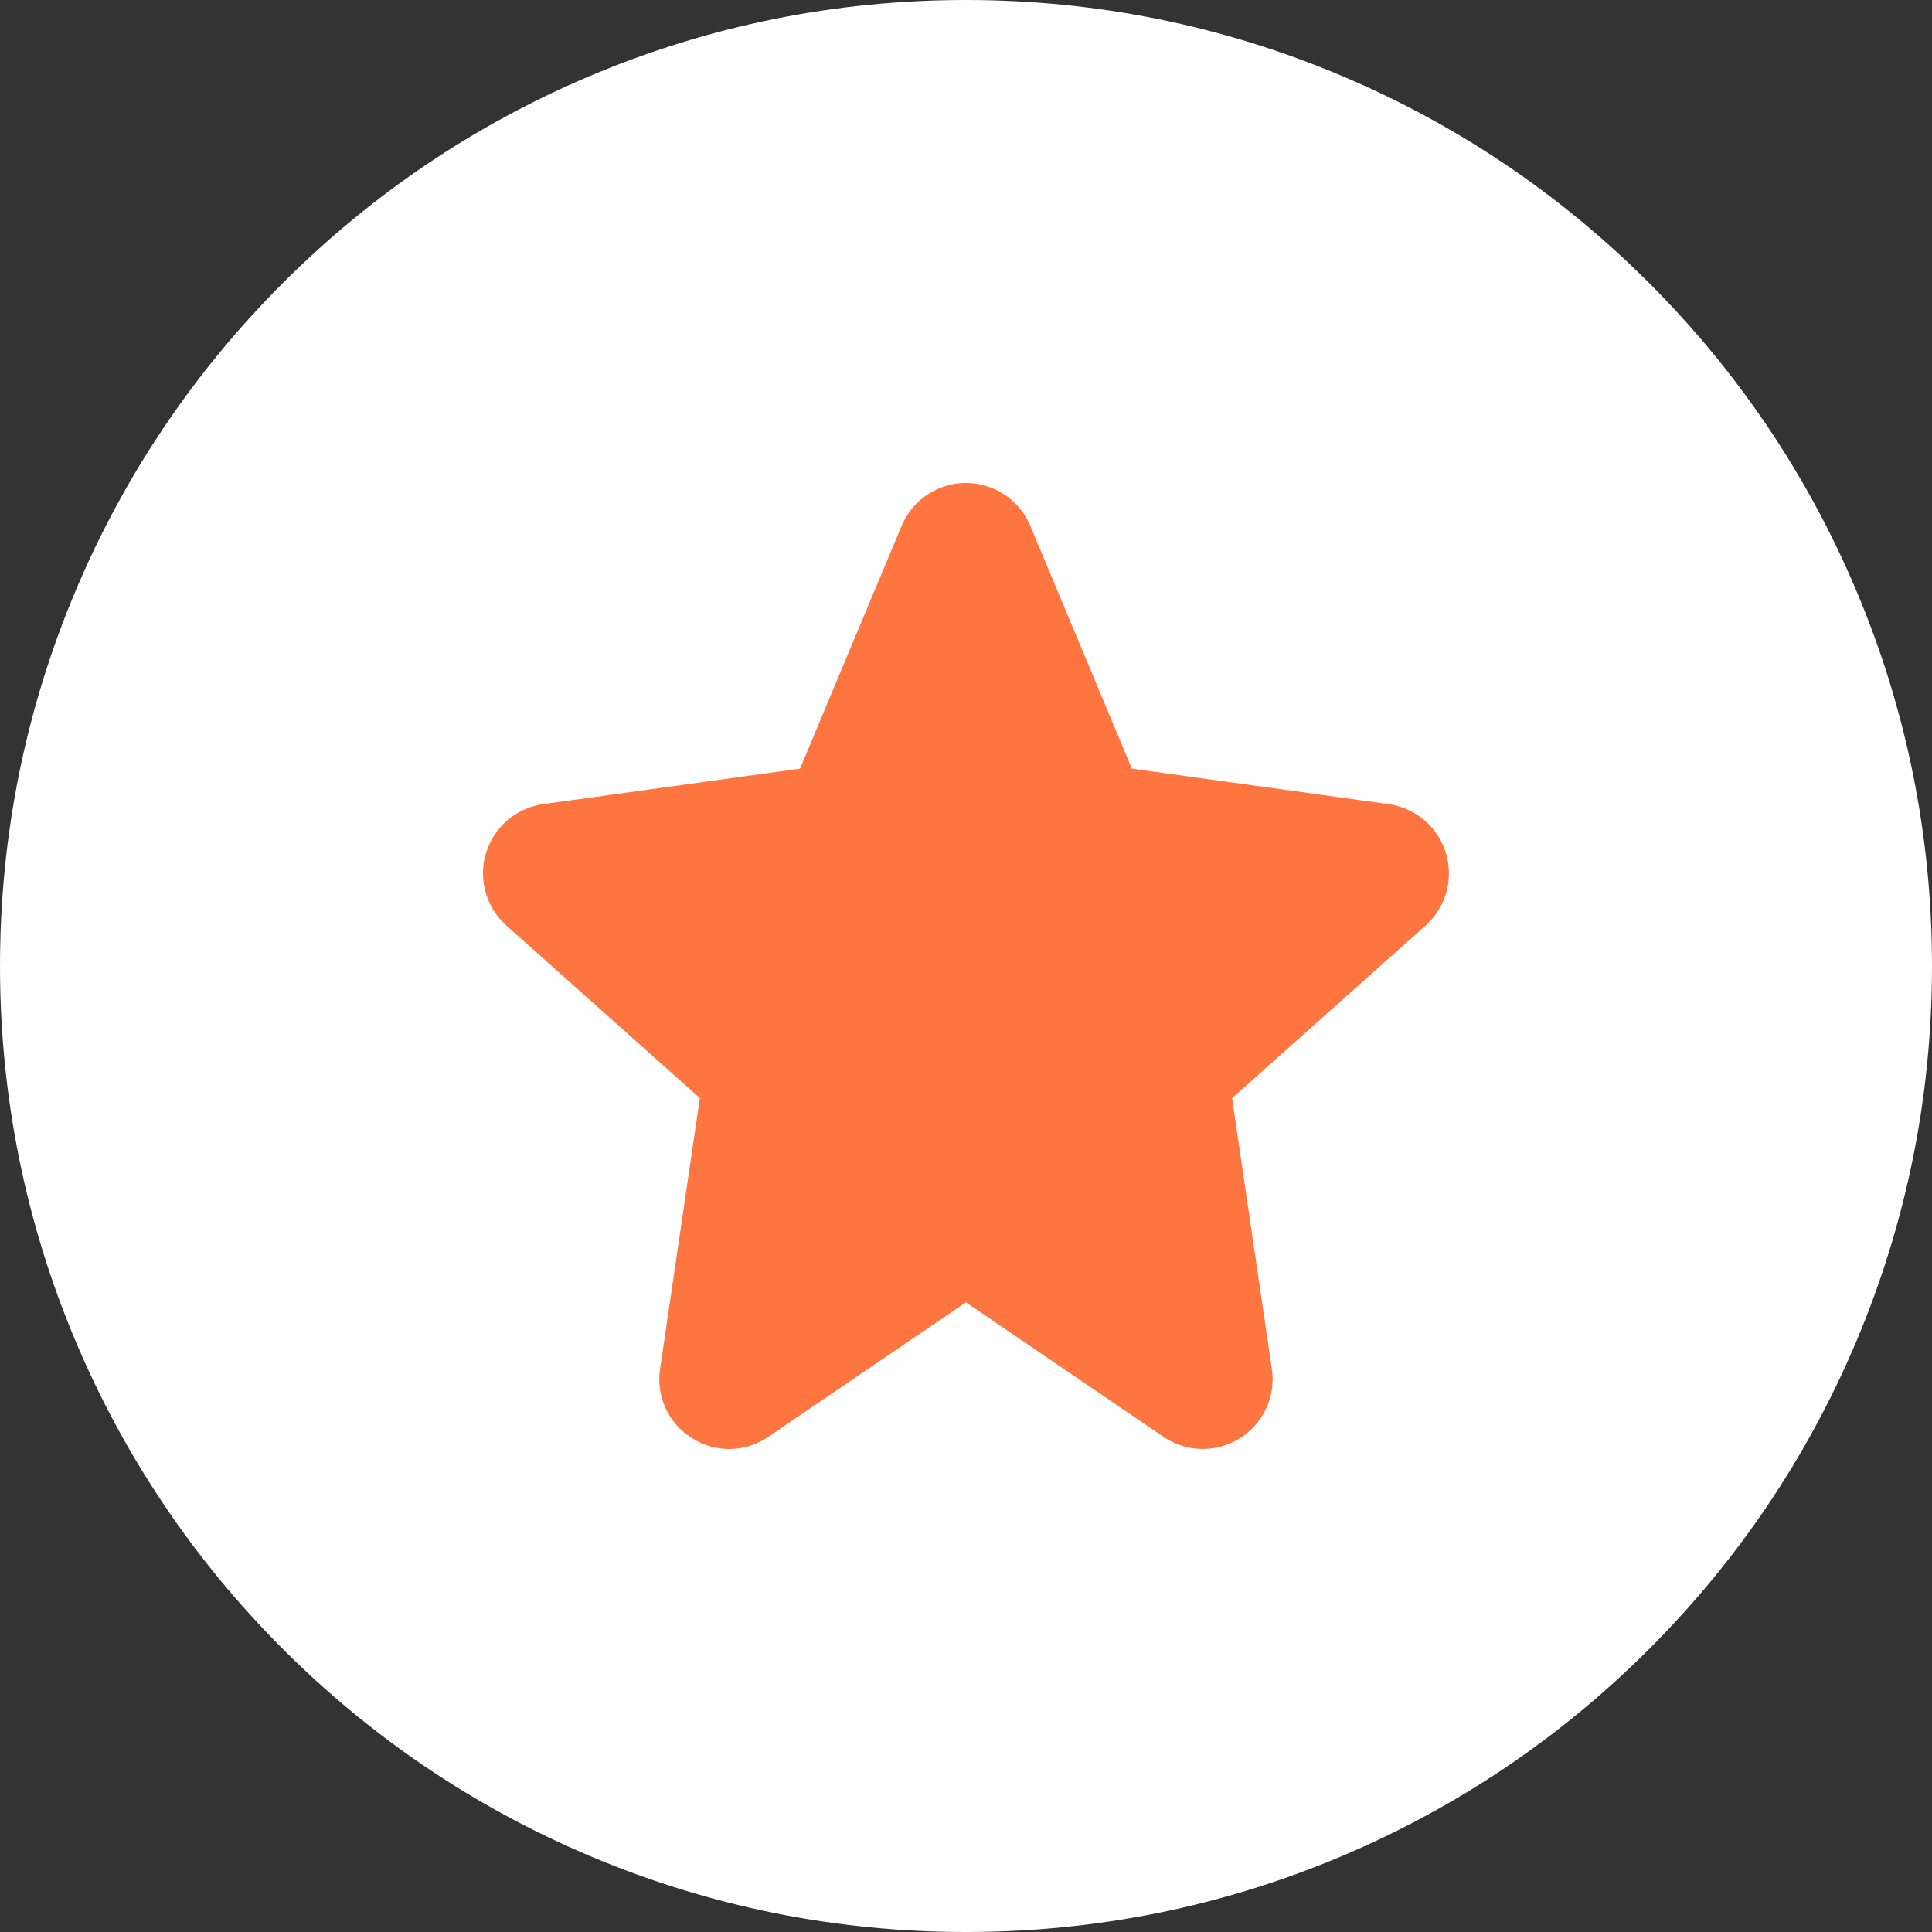 <svg width="100" height="100" viewBox="0 0 100 100" fill="none" xmlns="http://www.w3.org/2000/svg">
<rect x="0" y="0" width="100" height="100" fill="#333333" stroke="none"/>
<path d="M14.645 85.356C19.234 89.945 24.581 93.549 30.535 96.068C36.705 98.677 43.253 100 50 100C56.746 100 63.295 98.677 69.464 96.068C75.419 93.549 80.766 89.945 85.355 85.356C89.945 80.766 93.549 75.419 96.068 69.465C98.677 63.295 100 56.746 100 50C100 43.253 98.677 36.705 96.068 30.536C93.549 24.581 89.945 19.234 85.355 14.645C80.766 10.055 75.419 6.451 69.464 3.932C63.295 1.323 56.746 0 50 0C43.253 0 36.705 1.323 30.535 3.932C24.581 6.451 19.234 10.055 14.645 14.645C10.055 19.234 6.451 24.581 3.932 30.535C1.323 36.705 0 43.253 0 50C0 56.747 1.323 63.295 3.932 69.465C6.451 75.419 10.055 80.766 14.645 85.356Z" fill="#FEFFFE"/>
<path d="M74.078 42.799C73.507 42.158 72.726 41.74 71.875 41.622V41.62L58.586 39.785L53.328 27.219C52.56 25.38 50.447 24.512 48.608 25.279C47.731 25.646 47.034 26.343 46.668 27.219L41.409 39.785L28.121 41.62C26.141 41.896 24.759 43.724 25.035 45.704C25.153 46.555 25.571 47.336 26.212 47.907L36.224 56.835L34.167 70.845C33.944 72.267 34.597 73.685 35.824 74.439C37.033 75.213 38.588 75.184 39.768 74.366L49.998 67.409L60.227 74.373C61.878 75.493 64.124 75.064 65.245 73.413C65.754 72.663 65.963 71.749 65.829 70.852L63.772 56.837L73.784 47.909C75.276 46.579 75.408 44.291 74.078 42.799Z" fill="#FF7540"/>
</svg>
